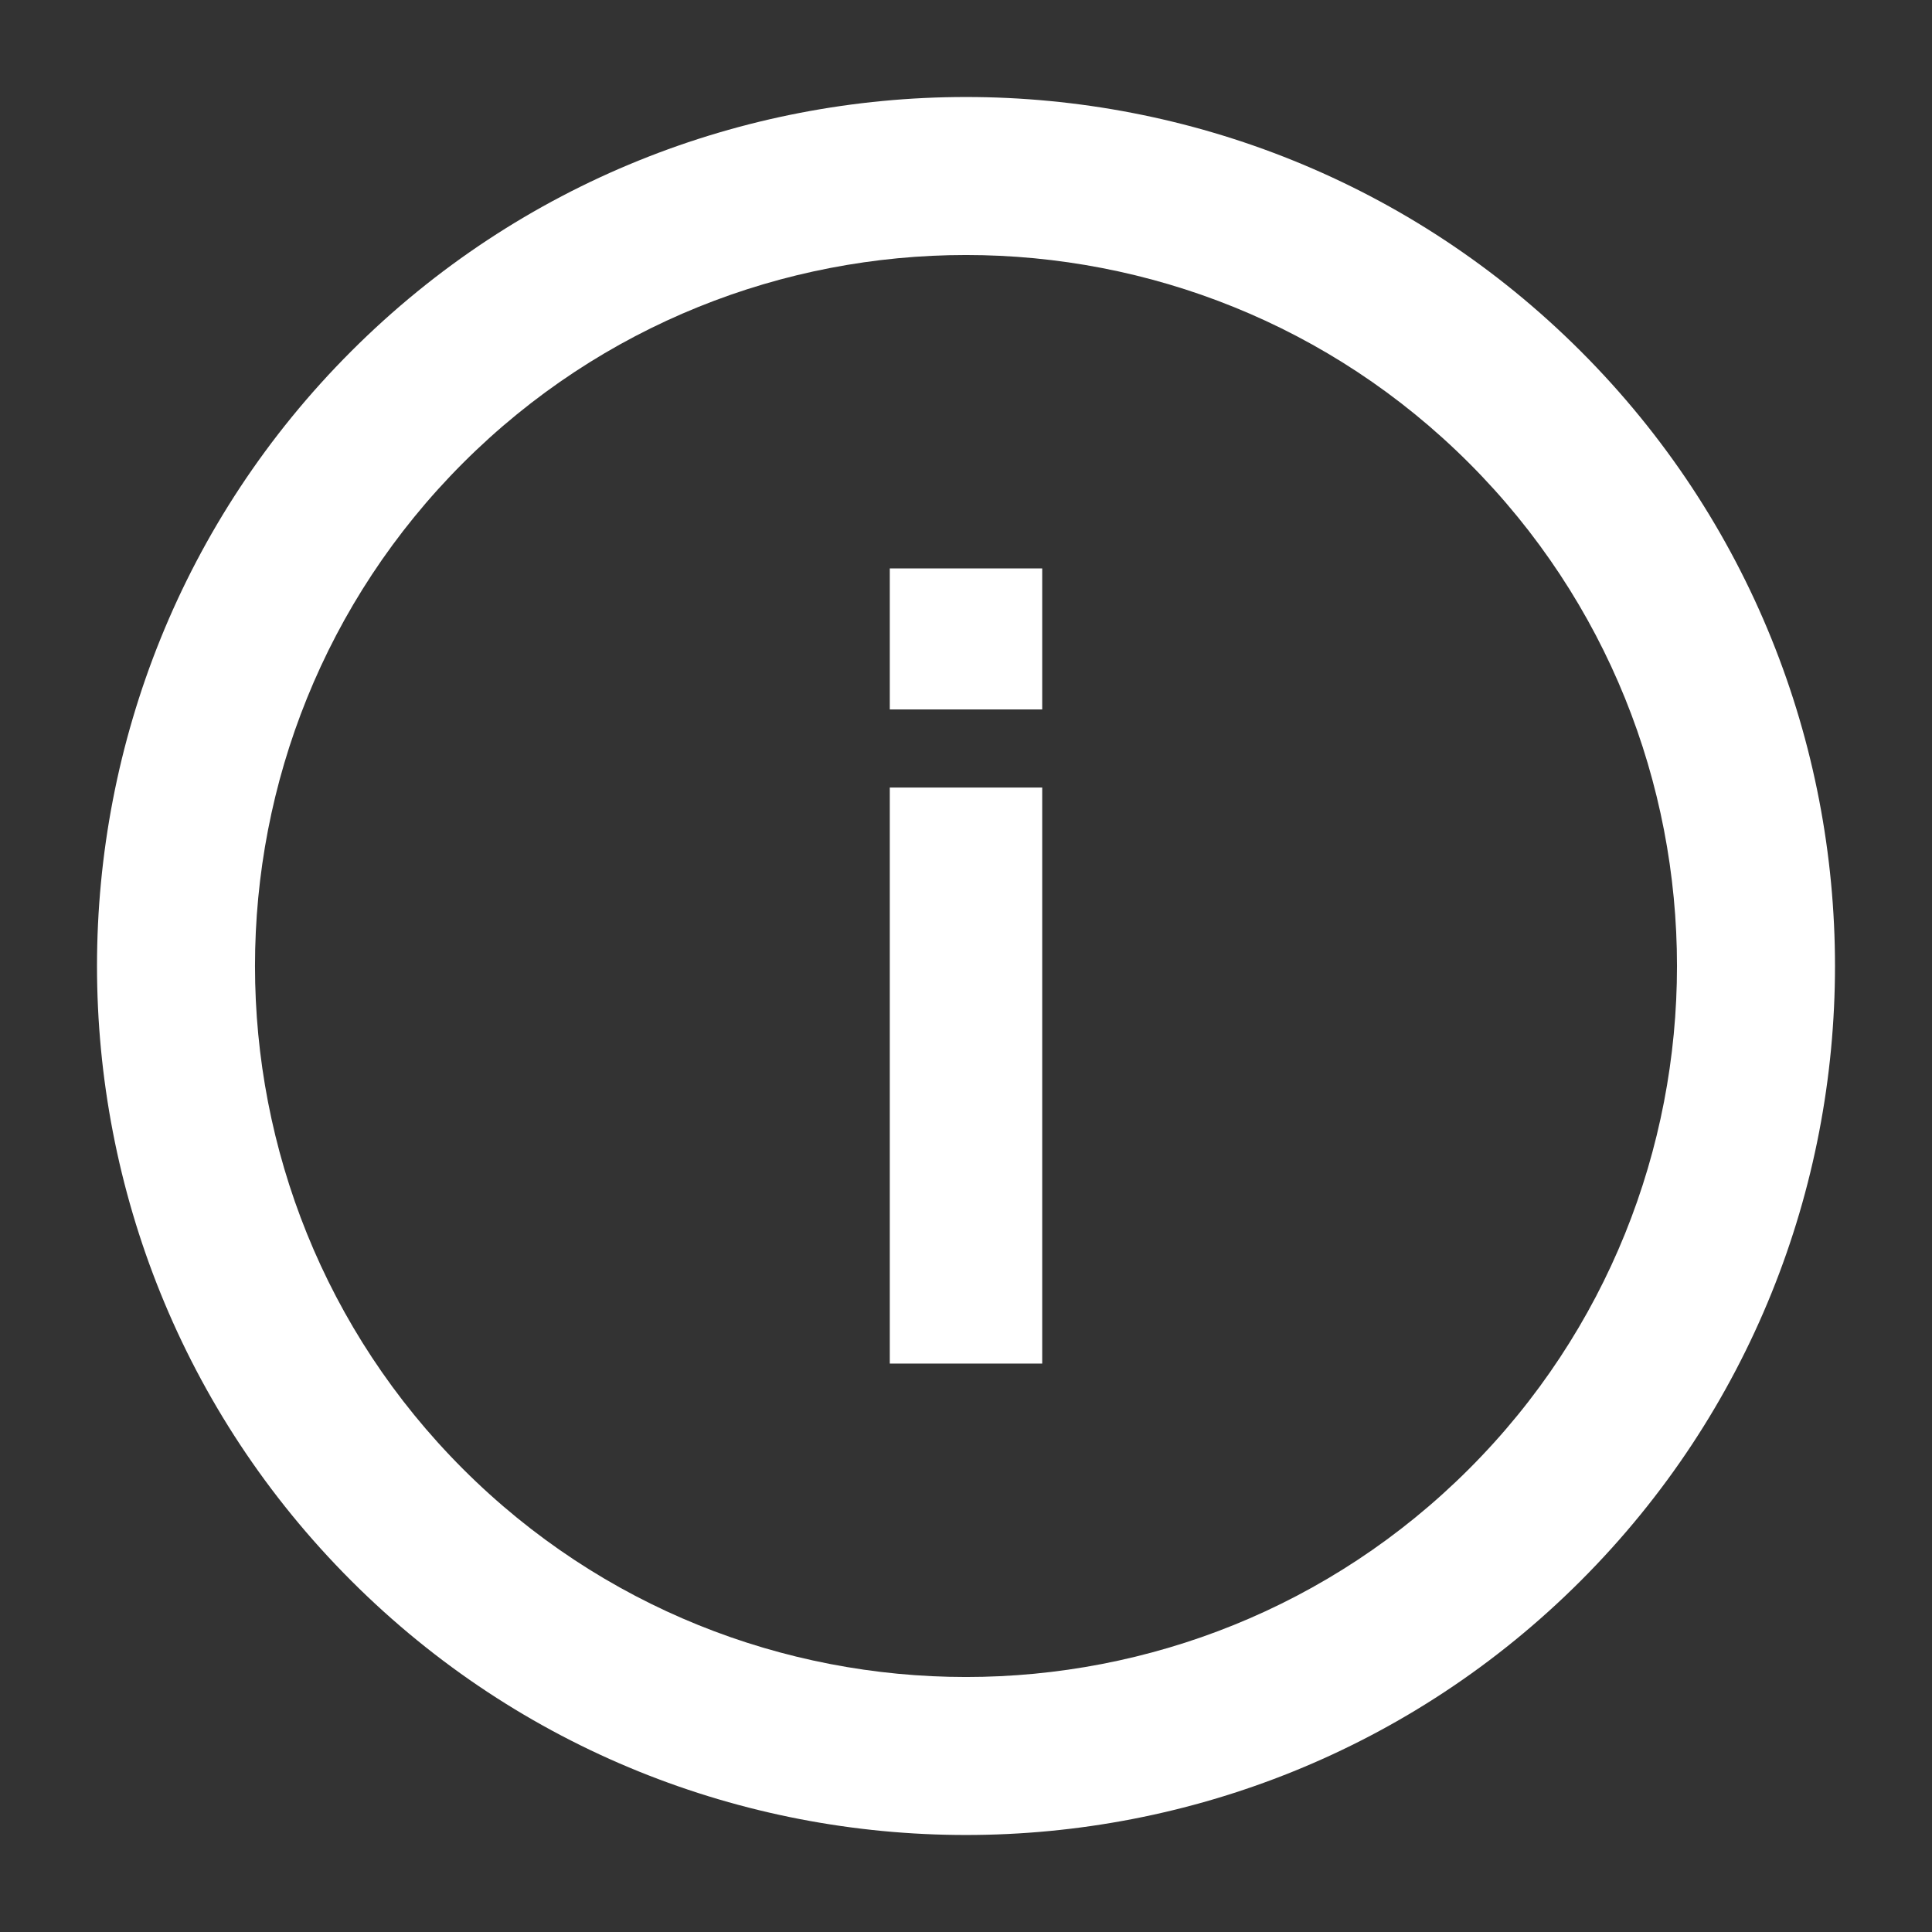 <?xml version="1.0" encoding="UTF-8" standalone="no"?>
<!DOCTYPE svg PUBLIC "-//W3C//DTD SVG 1.1//EN" "http://www.w3.org/Graphics/SVG/1.1/DTD/svg11.dtd">
<svg width="100%" height="100%" viewBox="0 0 400 400" version="1.1" xmlns="http://www.w3.org/2000/svg" xmlns:xlink="http://www.w3.org/1999/xlink" xml:space="preserve" xmlns:serif="http://www.serif.com/" style="fill-rule:evenodd;clip-rule:evenodd;stroke-linejoin:round;stroke-miterlimit:1.414;">
    <rect x="0" y="0" width="400" height="400" fill="#333333" stroke="none"/>
    <g>
        <path d="M72.721,72.721C2.538,142.904 2.538,257.096 72.721,327.279C142.904,397.462 257.096,397.462 327.279,327.279C397.462,257.096 397.462,142.904 327.279,72.721C257.096,2.538 142.904,2.538 72.721,72.721ZM304.138,304.138C246.711,361.564 153.283,361.558 95.862,304.138C38.442,246.717 38.436,153.289 95.862,95.862C153.283,38.442 246.717,38.442 304.138,95.862C361.558,153.283 361.558,246.717 304.138,304.138ZM184.221,282.319L184.221,163.052L215.779,163.052L215.779,282.319L184.221,282.319ZM184.221,146.88L184.221,117.681L215.779,117.681L215.779,146.88L184.221,146.88Z" style="fill:white;fill-rule:nonzero;"/>
    </g>
</svg>

